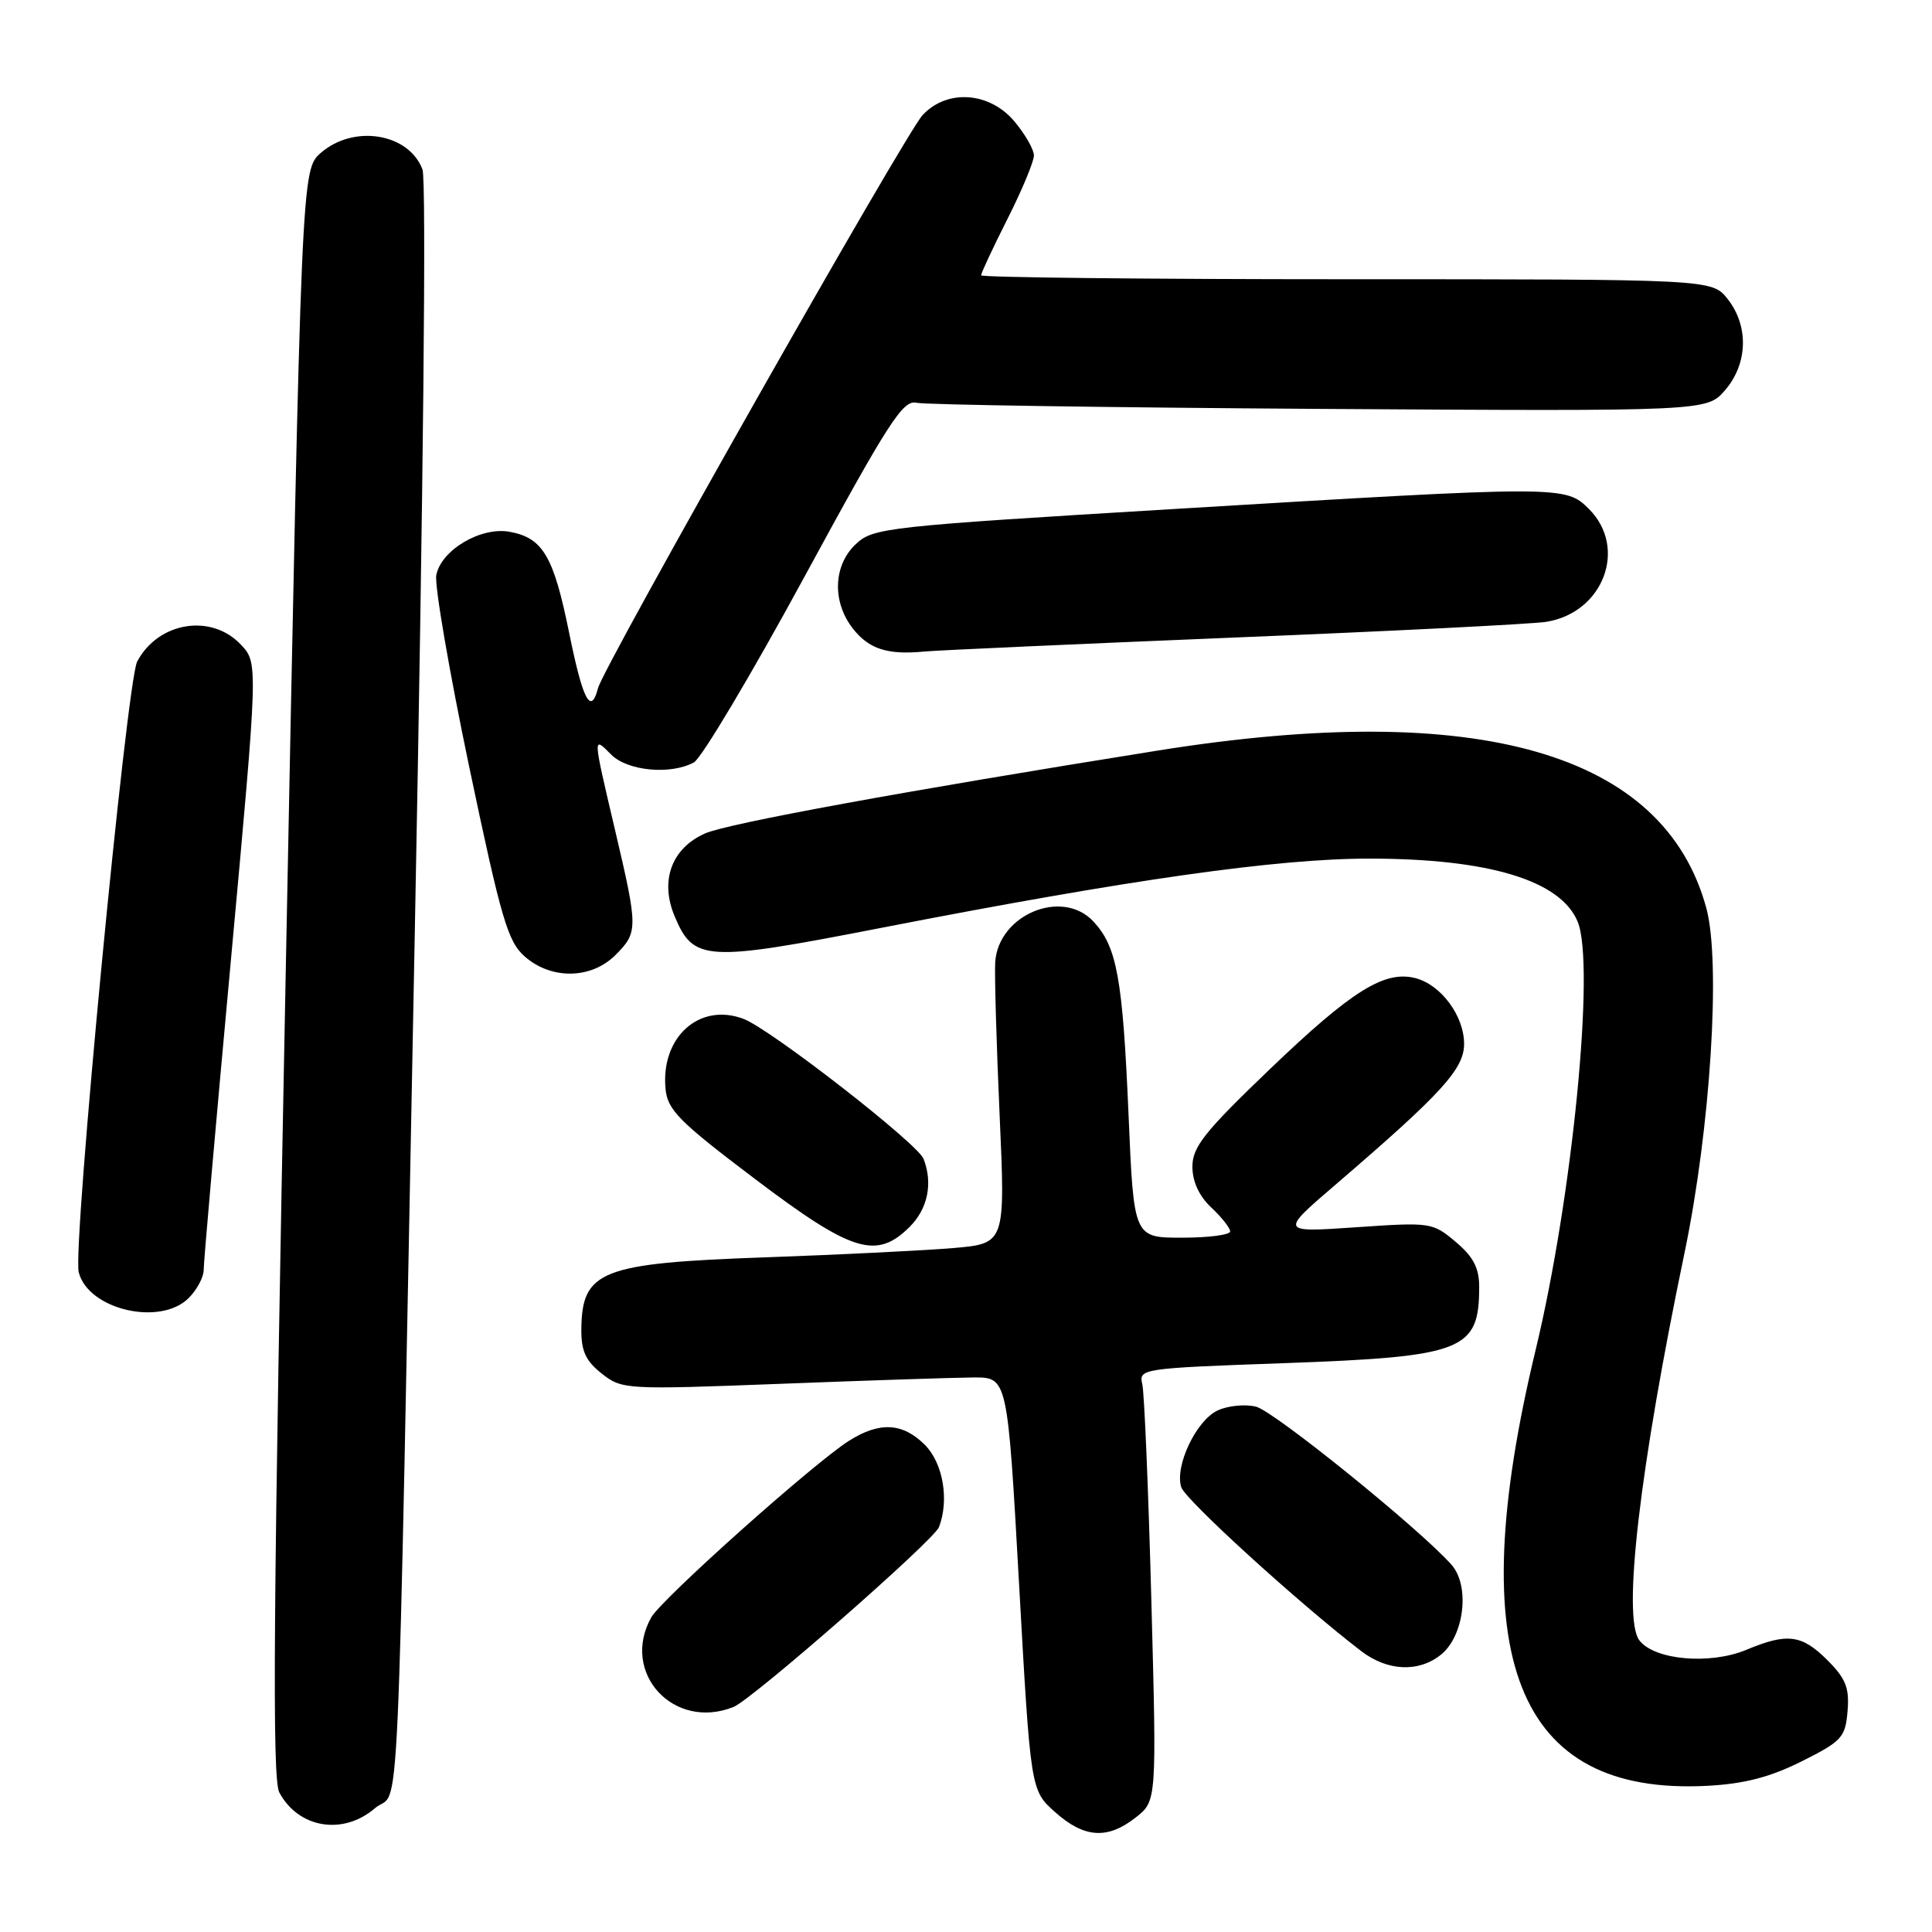 <?xml version="1.0" encoding="UTF-8" standalone="no"?>
<!DOCTYPE svg PUBLIC "-//W3C//DTD SVG 1.1//EN" "http://www.w3.org/Graphics/SVG/1.1/DTD/svg11.dtd" >
<svg xmlns="http://www.w3.org/2000/svg" xmlns:xlink="http://www.w3.org/1999/xlink" version="1.1" viewBox="0 0 256 256">
 <g >
 <path fill="currentColor"
d=" M 150.50 240.82 C 153.27 238.64 153.27 238.64 152.56 212.07 C 152.17 197.46 151.63 184.56 151.36 183.41 C 150.87 181.36 151.25 181.30 170.04 180.63 C 193.96 179.77 196.00 178.97 196.00 170.51 C 196.00 168.01 195.22 166.52 192.88 164.55 C 189.82 161.97 189.57 161.94 179.67 162.62 C 169.58 163.31 169.58 163.31 177.04 156.91 C 191.06 144.87 194.00 141.64 194.00 138.32 C 194.00 134.60 190.92 130.45 187.52 129.60 C 183.43 128.57 179.09 131.29 168.25 141.68 C 159.60 149.97 158.00 151.98 158.00 154.58 C 158.00 156.56 158.88 158.48 160.50 160.00 C 161.88 161.29 163.00 162.72 163.00 163.17 C 163.00 163.63 160.13 164.00 156.61 164.00 C 150.23 164.00 150.23 164.00 149.54 147.75 C 148.76 129.60 148.01 125.46 144.88 122.10 C 140.75 117.67 132.28 121.19 131.87 127.50 C 131.77 129.15 132.03 138.21 132.45 147.64 C 133.22 164.77 133.22 164.77 126.36 165.37 C 122.59 165.69 111.40 166.25 101.50 166.60 C 79.59 167.37 77.10 168.35 77.03 176.18 C 77.01 179.02 77.62 180.35 79.74 182.01 C 82.42 184.12 82.88 184.15 103.49 183.36 C 115.04 182.91 126.53 182.54 129.00 182.52 C 133.50 182.50 133.50 182.50 135.03 209.86 C 136.56 237.22 136.56 237.22 139.80 240.11 C 143.66 243.56 146.75 243.77 150.50 240.82 Z  M 49.68 239.60 C 53.10 236.66 52.54 248.88 54.97 123.14 C 56.10 64.80 56.51 23.84 55.98 22.45 C 54.16 17.65 46.88 16.46 42.52 20.25 C 39.94 22.50 39.94 22.50 37.86 128.86 C 36.21 213.12 36.04 235.70 37.01 237.51 C 39.55 242.26 45.46 243.23 49.68 239.60 Z  M 238.73 233.39 C 244.07 230.71 244.52 230.22 244.81 226.73 C 245.07 223.66 244.58 222.42 242.14 219.98 C 238.74 216.58 236.83 216.34 231.40 218.61 C 226.57 220.62 219.21 219.97 217.22 217.35 C 214.95 214.35 217.25 194.58 223.21 166.00 C 226.65 149.50 228.04 127.51 226.10 120.34 C 220.52 99.75 195.94 92.67 153.50 99.44 C 120.01 104.79 96.39 109.11 93.41 110.44 C 88.99 112.41 87.42 116.68 89.38 121.38 C 91.90 127.40 93.45 127.49 116.75 122.95 C 149.67 116.54 169.26 113.76 181.50 113.77 C 197.29 113.78 206.79 116.66 209.05 122.13 C 211.39 127.78 208.37 158.58 203.48 178.87 C 193.65 219.67 200.86 237.97 226.23 236.63 C 231.13 236.37 234.52 235.49 238.73 233.39 Z  M 97.20 226.18 C 99.68 225.18 123.74 204.12 124.42 202.35 C 125.80 198.75 124.96 193.87 122.55 191.45 C 119.60 188.51 116.55 188.35 112.50 190.91 C 107.82 193.87 87.64 211.89 86.29 214.32 C 82.19 221.66 89.27 229.36 97.20 226.18 Z  M 190.95 219.24 C 194.02 216.75 194.80 210.15 192.35 207.36 C 188.28 202.72 168.85 187.00 166.43 186.39 C 165.01 186.04 162.74 186.25 161.37 186.88 C 158.52 188.18 155.63 194.25 156.52 197.06 C 157.05 198.73 172.16 212.49 180.38 218.79 C 183.86 221.45 188.00 221.63 190.95 219.24 Z  M 25.00 172.00 C 26.10 170.90 27.00 169.21 26.99 168.25 C 26.98 167.29 28.61 148.81 30.60 127.18 C 34.21 87.86 34.21 87.86 31.93 85.43 C 28.01 81.25 20.98 82.39 18.18 87.65 C 16.78 90.28 9.60 165.26 10.43 168.57 C 11.67 173.53 21.23 175.77 25.00 172.00 Z  M 120.55 162.55 C 122.94 160.15 123.63 156.80 122.38 153.56 C 121.60 151.53 102.12 136.38 98.53 135.01 C 92.68 132.79 87.52 137.43 88.19 144.31 C 88.46 147.08 90.01 148.64 100.00 156.19 C 112.91 165.96 116.14 166.95 120.55 162.55 Z  M 81.55 126.55 C 84.56 123.53 84.56 123.03 81.50 110.00 C 78.51 97.27 78.53 97.53 81.00 100.00 C 83.16 102.16 88.83 102.70 91.94 101.03 C 92.93 100.50 99.52 89.45 106.57 76.47 C 117.73 55.93 119.65 52.94 121.44 53.37 C 122.57 53.63 146.60 54.00 174.84 54.18 C 226.17 54.50 226.17 54.50 228.59 51.69 C 231.60 48.19 231.74 43.21 228.93 39.63 C 226.85 37.00 226.85 37.00 178.43 37.00 C 151.79 37.00 130.00 36.76 130.00 36.48 C 130.00 36.19 131.57 32.82 133.50 29.00 C 135.43 25.18 137.00 21.40 137.00 20.60 C 137.00 19.81 135.83 17.77 134.41 16.08 C 131.11 12.16 125.49 11.77 122.25 15.25 C 119.95 17.71 80.02 88.22 79.24 91.18 C 78.29 94.83 77.23 92.81 75.41 83.83 C 73.35 73.67 71.93 71.26 67.50 70.46 C 63.69 69.78 58.45 72.89 57.81 76.21 C 57.56 77.53 59.52 88.93 62.16 101.55 C 66.41 121.79 67.28 124.77 69.54 126.75 C 73.07 129.84 78.34 129.75 81.55 126.55 Z  M 163.50 84.48 C 184.40 83.63 203.01 82.69 204.86 82.40 C 212.44 81.21 215.71 72.62 210.55 67.45 C 207.43 64.34 207.11 64.34 155.65 67.44 C 117.35 69.75 115.70 69.93 113.40 72.10 C 110.40 74.91 110.24 79.76 113.02 83.30 C 115.16 86.02 117.61 86.80 122.50 86.33 C 124.15 86.17 142.60 85.34 163.50 84.48 Z "/>
</g>
</svg>